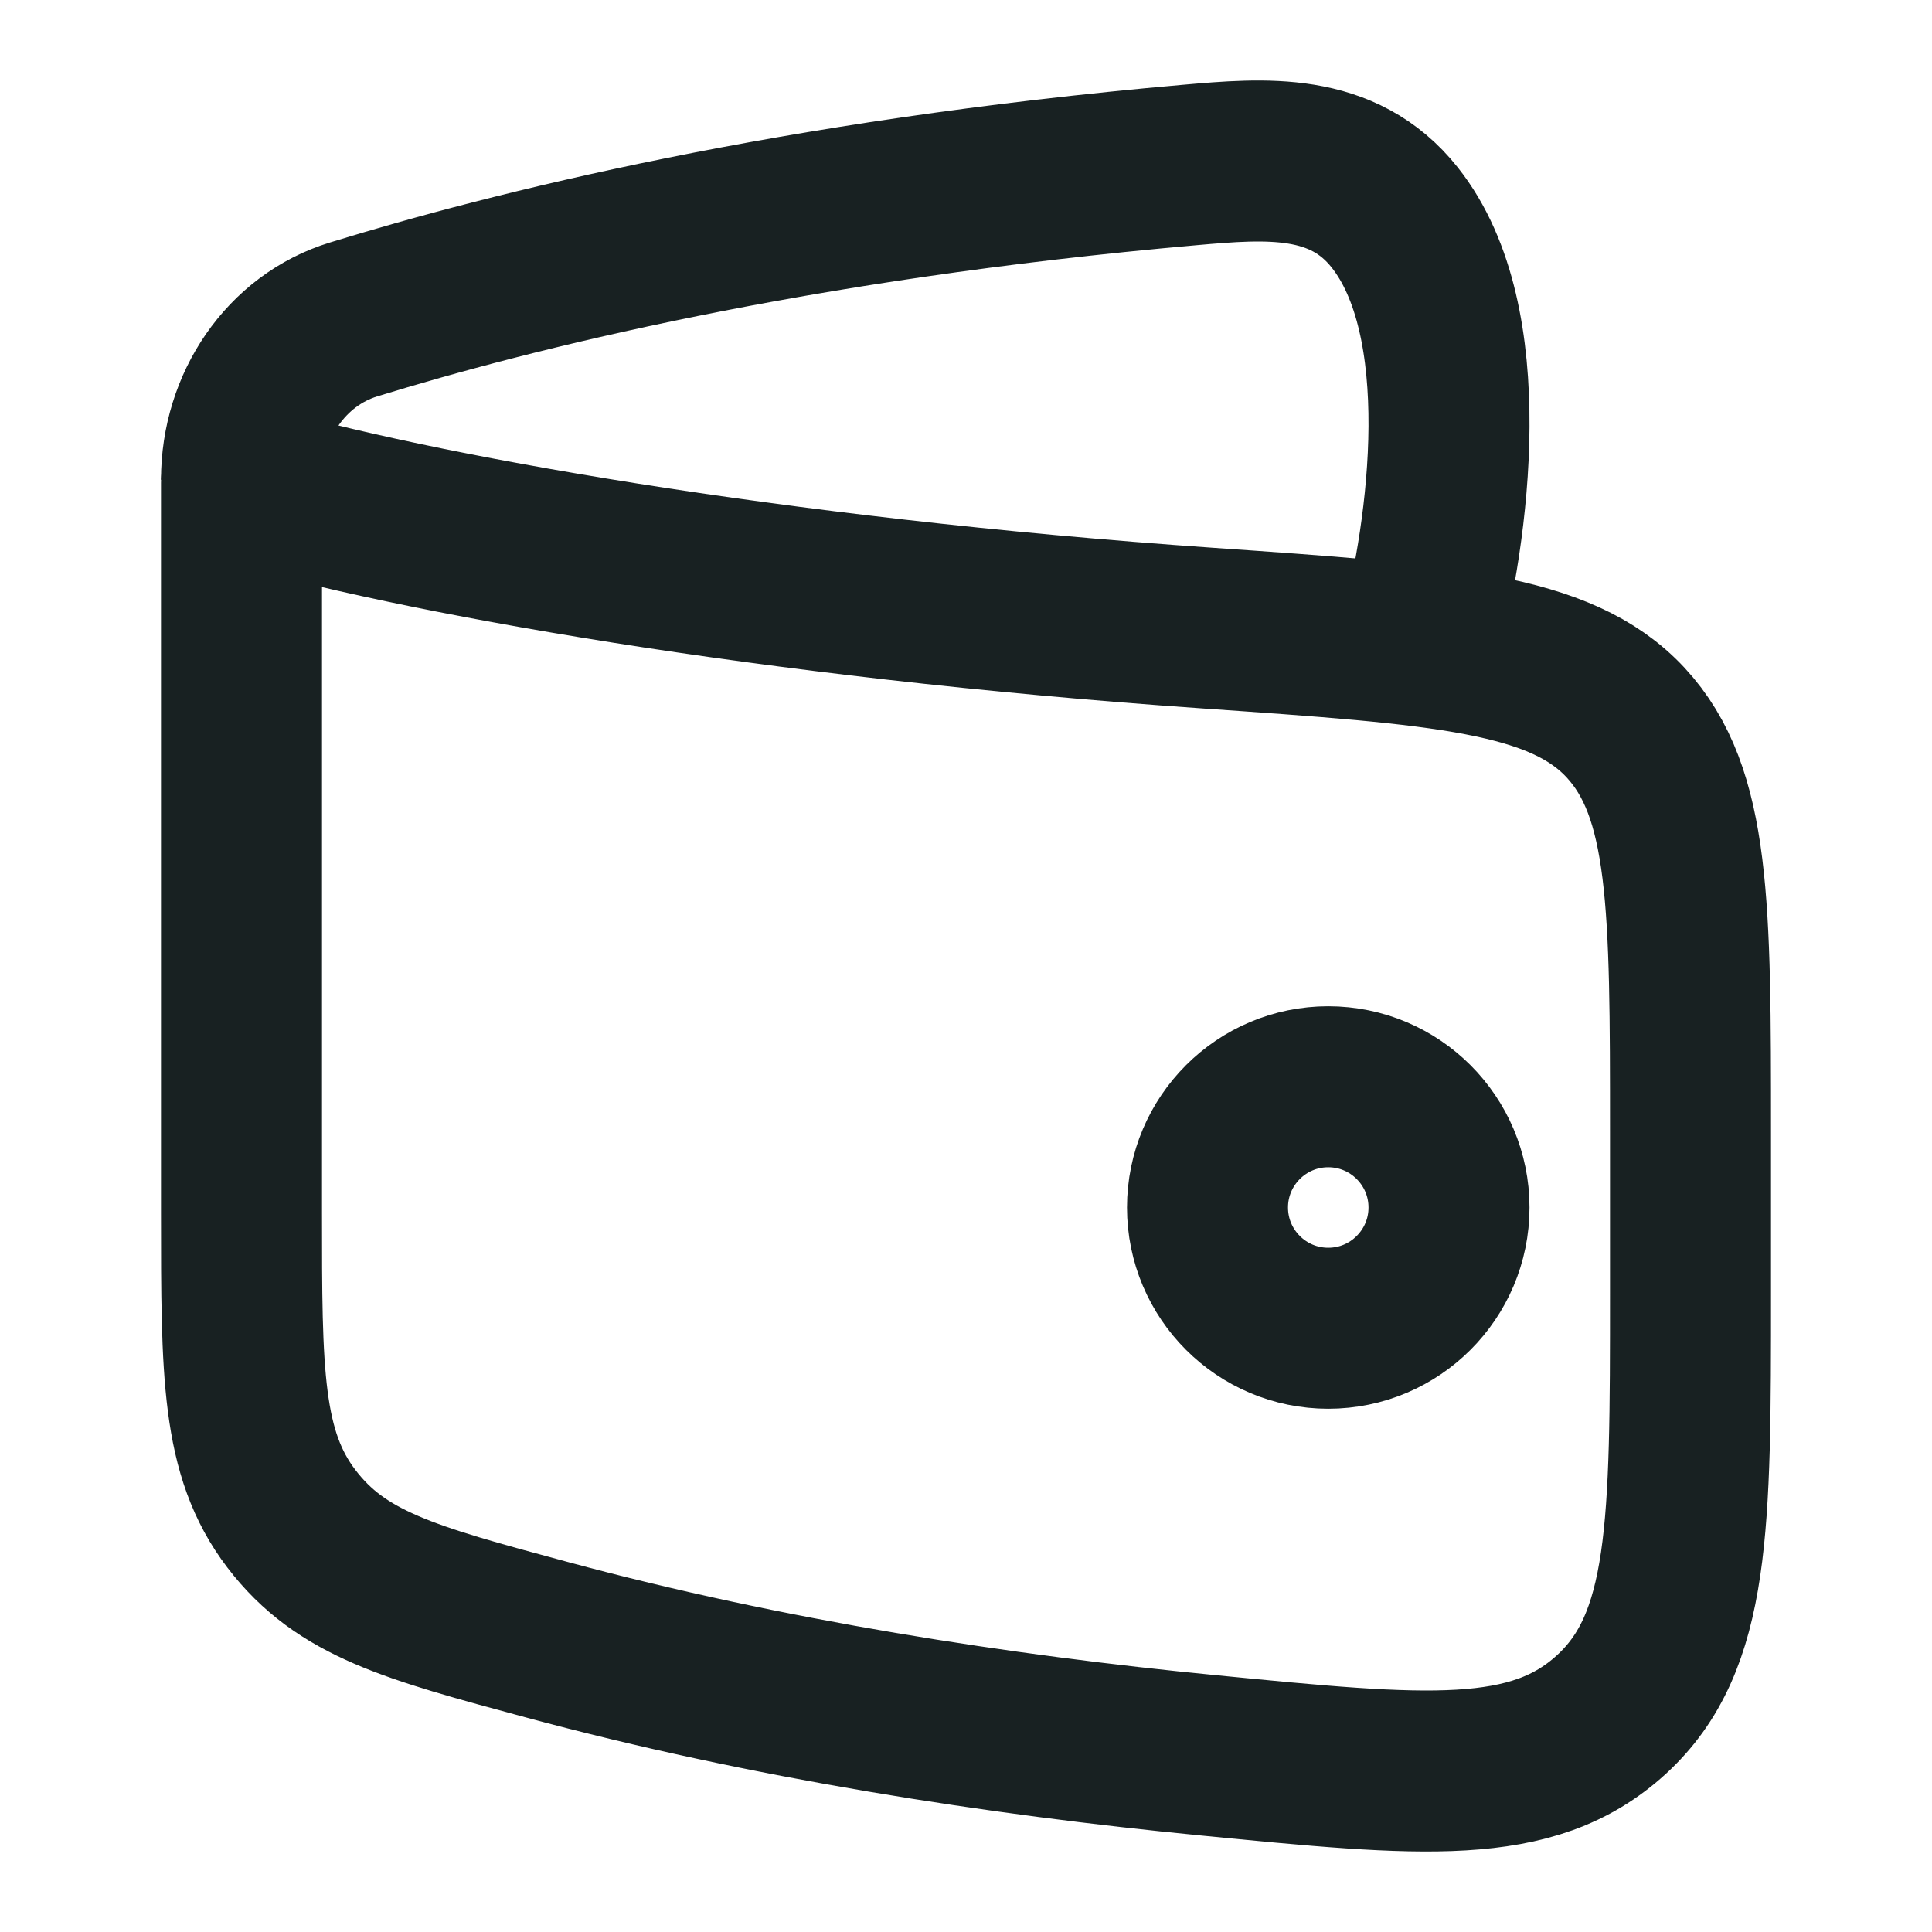 <svg width="18" height="18" viewBox="0 0 18 18" fill="none" xmlns="http://www.w3.org/2000/svg">
<path d="M11.25 11.25C11.25 11.871 11.754 12.375 12.375 12.375C12.996 12.375 13.5 11.871 13.5 11.25C13.5 10.629 12.996 10.125 12.375 10.125C11.754 10.125 11.25 10.629 11.25 11.25Z" stroke="#182122" stroke-width="1.5"/>
<path d="M11.253 5.852C7.182 5.57 3.829 4.966 2.25 4.5V11.296C2.25 12.792 2.25 13.54 2.715 14.15C3.179 14.759 3.817 14.932 5.092 15.276C7.152 15.833 9.318 16.165 11.258 16.354C13.269 16.551 14.274 16.649 15.012 15.975C15.75 15.3 15.75 14.217 15.75 12.051V10.541C15.75 8.437 15.75 7.385 15.145 6.732C14.539 6.08 13.444 6.004 11.253 5.852Z" stroke="#182122" stroke-width="1.5" stroke-linecap="round" stroke-linejoin="round"/>
<path d="M13.219 6C13.503 4.933 13.759 2.991 12.995 2.027C12.511 1.416 11.792 1.475 11.086 1.537C7.378 1.863 4.759 2.525 3.295 2.976C2.665 3.169 2.25 3.784 2.25 4.47" stroke="#182122" stroke-width="1.5" stroke-linejoin="round"/>
</svg>

